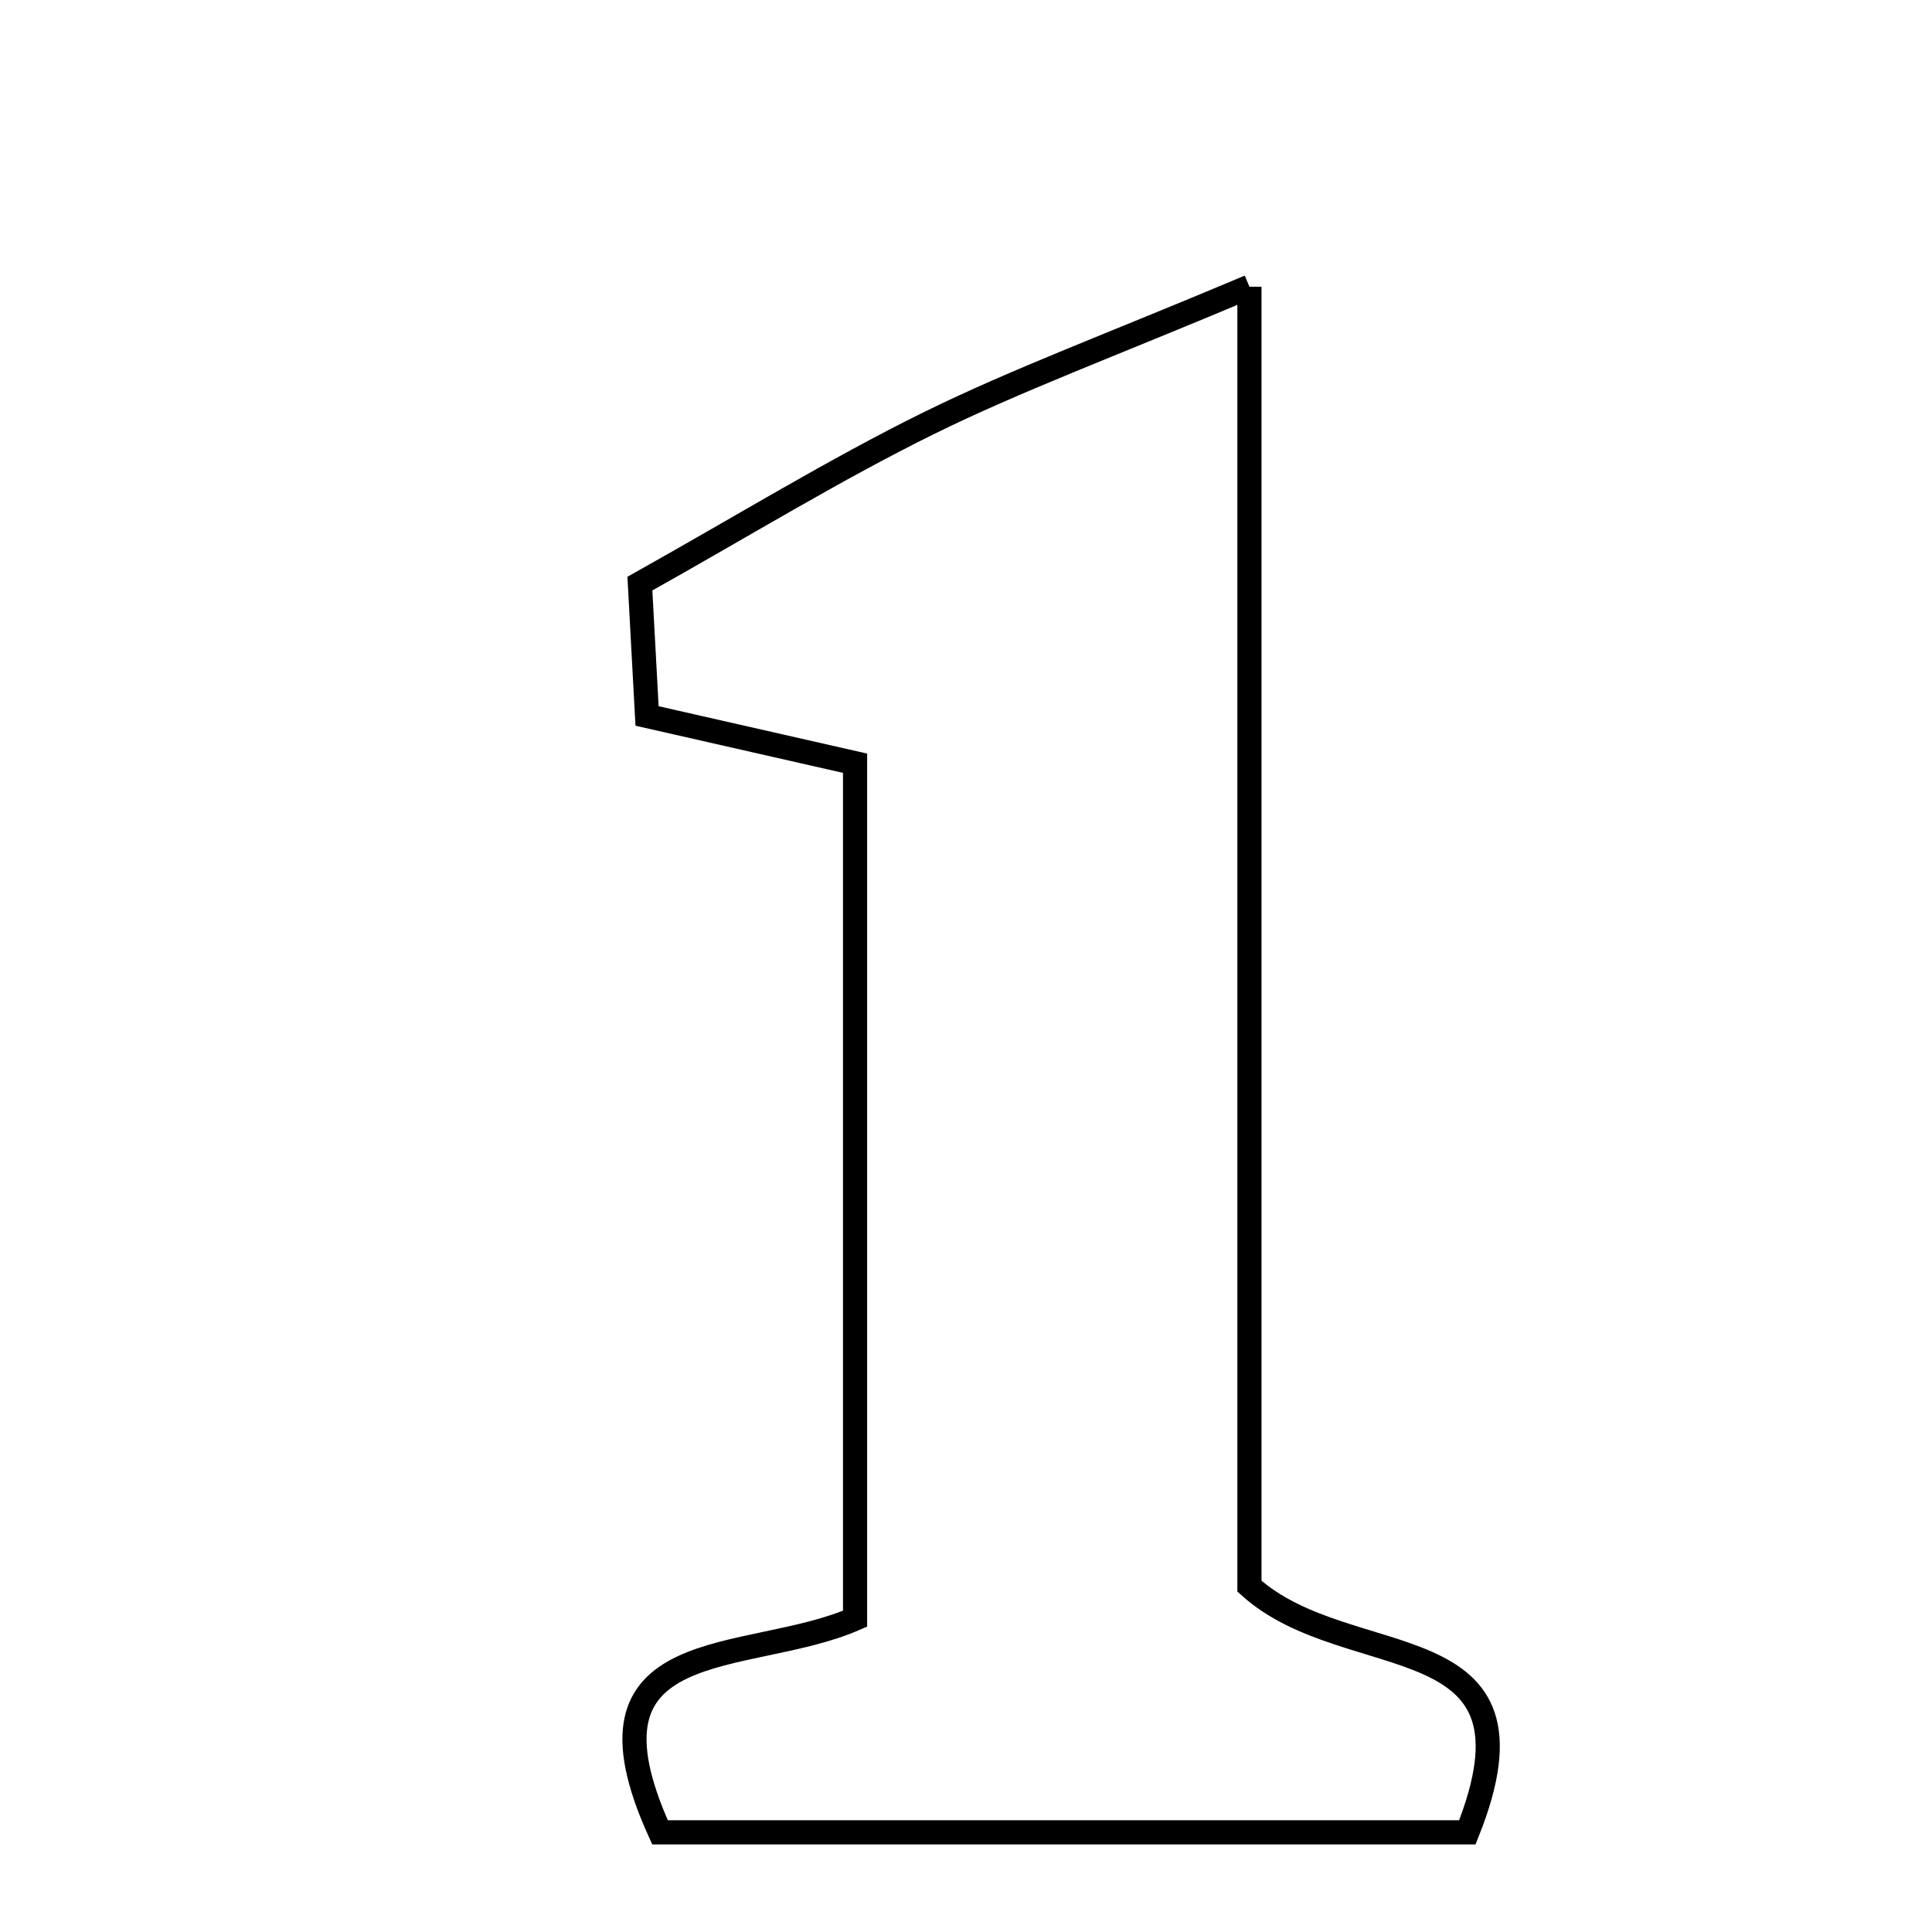 <svg xmlns="http://www.w3.org/2000/svg" viewBox="0.0 0.0 24.0 24.0" height="200px" width="200px"><path fill="none" stroke="black" stroke-width=".3" stroke-opacity="1.0"  filling="0" d="M15.521 3.562 C15.521 9.522 15.521 14.761 15.521 19.704 C16.756 20.825 19.288 20.111 18.228 22.762 C14.942 22.762 11.561 22.762 8.199 22.762 C7.053 20.247 9.278 20.697 10.622 20.108 C10.622 16.689 10.622 13.215 10.622 9.481 C9.878 9.312 9.023 9.118 8.038 8.894 C8.006 8.29 7.974 7.703 7.949 7.25 C9.242 6.526 10.36 5.838 11.533 5.259 C12.632 4.718 13.788 4.292 15.521 3.562"></path></svg>